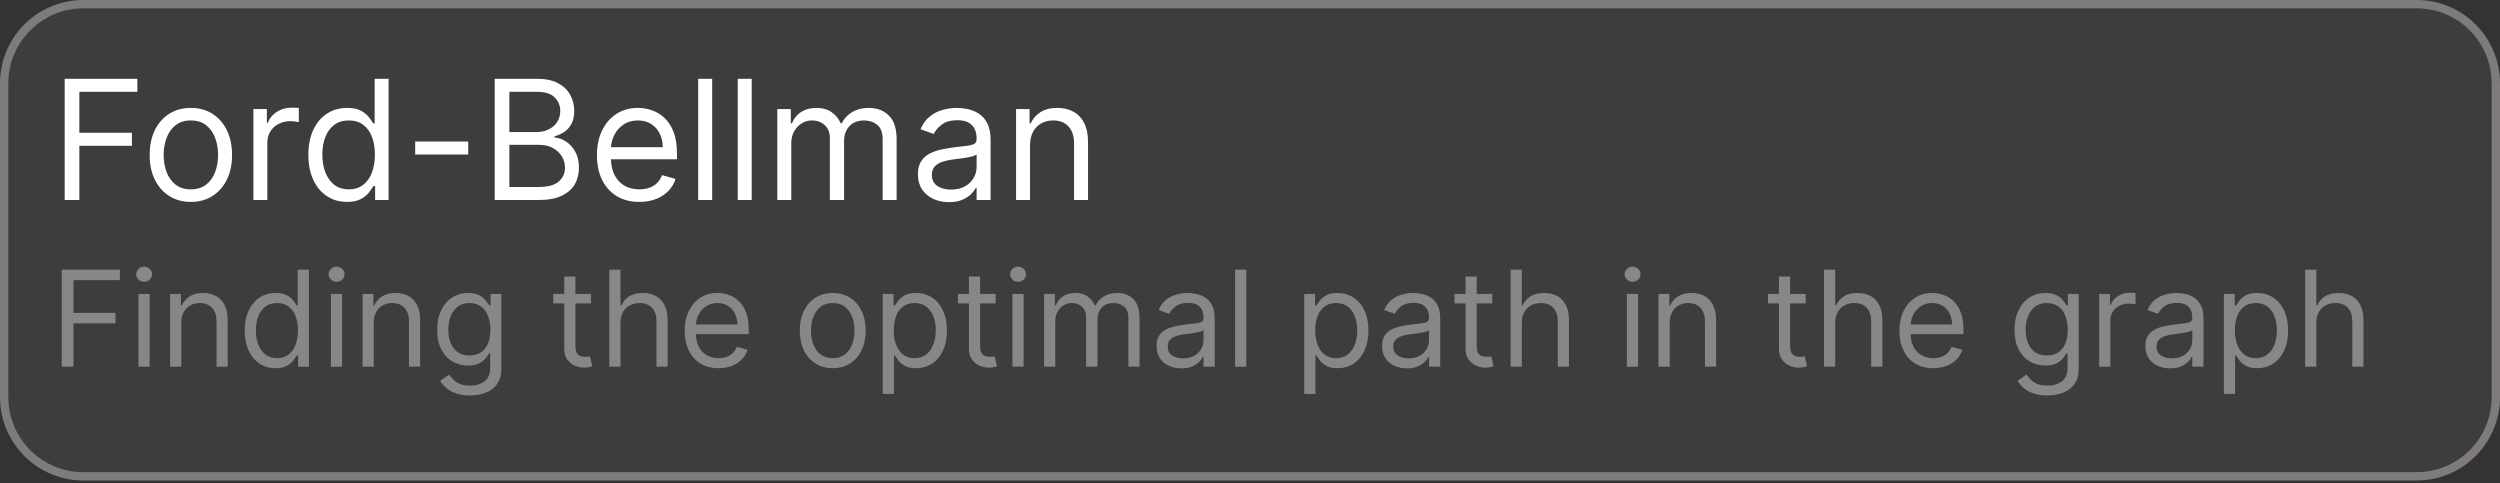 <svg width="150" height="29" viewBox="0 0 150 29" fill="none" xmlns="http://www.w3.org/2000/svg">
<rect x="0" y="0" width="150" height="29" fill="#333333" stroke="none"/>
<path d="M0.25 5C0.25 2.377 2.377 0.25 5 0.25H145C147.623 0.25 149.75 2.377 149.75 5V23.83C149.75 26.453 147.623 28.58 145 28.58H5C2.377 28.58 0.25 26.453 0.25 23.83V5Z" fill="#3D3D3D" stroke="#807B7B" stroke-width="0.5"/>
<path d="M3.881 12V4.727H8.241V5.509H4.761V7.966H7.915V8.747H4.761V12H3.881ZM11.452 12.114C10.959 12.114 10.527 11.996 10.155 11.762C9.786 11.528 9.497 11.2 9.289 10.778C9.083 10.357 8.98 9.865 8.98 9.301C8.98 8.733 9.083 8.237 9.289 7.813C9.497 7.389 9.786 7.06 10.155 6.826C10.527 6.592 10.959 6.474 11.452 6.474C11.944 6.474 12.375 6.592 12.744 6.826C13.116 7.06 13.405 7.389 13.611 7.813C13.819 8.237 13.923 8.733 13.923 9.301C13.923 9.865 13.819 10.357 13.611 10.778C13.405 11.2 13.116 11.528 12.744 11.762C12.375 11.996 11.944 12.114 11.452 12.114ZM11.452 11.361C11.826 11.361 12.133 11.265 12.375 11.073C12.617 10.881 12.795 10.629 12.911 10.317C13.027 10.004 13.085 9.666 13.085 9.301C13.085 8.937 13.027 8.597 12.911 8.282C12.795 7.967 12.617 7.713 12.375 7.518C12.133 7.324 11.826 7.227 11.452 7.227C11.078 7.227 10.77 7.324 10.528 7.518C10.287 7.713 10.108 7.967 9.992 8.282C9.876 8.597 9.818 8.937 9.818 9.301C9.818 9.666 9.876 10.004 9.992 10.317C10.108 10.629 10.287 10.881 10.528 11.073C10.77 11.265 11.078 11.361 11.452 11.361ZM15.203 12V6.545H16.012V7.369H16.069C16.169 7.099 16.348 6.88 16.609 6.712C16.869 6.544 17.163 6.46 17.489 6.46C17.551 6.46 17.628 6.461 17.72 6.464C17.813 6.466 17.883 6.47 17.93 6.474V7.327C17.901 7.32 17.836 7.309 17.735 7.295C17.635 7.278 17.53 7.27 17.419 7.27C17.153 7.27 16.917 7.326 16.708 7.437C16.502 7.546 16.339 7.697 16.218 7.891C16.1 8.083 16.041 8.302 16.041 8.548V12H15.203ZM20.817 12.114C20.362 12.114 19.961 11.999 19.613 11.769C19.265 11.537 18.993 11.21 18.796 10.789C18.6 10.365 18.502 9.865 18.502 9.287C18.502 8.714 18.6 8.217 18.796 7.795C18.993 7.374 19.266 7.049 19.617 6.819C19.967 6.589 20.372 6.474 20.831 6.474C21.186 6.474 21.467 6.534 21.673 6.652C21.881 6.768 22.04 6.901 22.149 7.05C22.26 7.197 22.346 7.317 22.408 7.412H22.479V4.727H23.317V12H22.507V11.162H22.408C22.346 11.261 22.259 11.387 22.145 11.538C22.031 11.688 21.869 11.821 21.659 11.94C21.448 12.056 21.167 12.114 20.817 12.114ZM20.931 11.361C21.267 11.361 21.551 11.273 21.783 11.098C22.015 10.921 22.191 10.675 22.312 10.363C22.433 10.048 22.493 9.685 22.493 9.273C22.493 8.866 22.434 8.509 22.316 8.204C22.197 7.896 22.022 7.657 21.79 7.487C21.558 7.314 21.271 7.227 20.931 7.227C20.576 7.227 20.279 7.318 20.043 7.501C19.808 7.681 19.632 7.926 19.514 8.236C19.398 8.544 19.34 8.889 19.34 9.273C19.34 9.661 19.399 10.014 19.517 10.331C19.638 10.646 19.816 10.897 20.05 11.084C20.287 11.268 20.58 11.361 20.931 11.361ZM28.093 8.491V9.273H24.911V8.491H28.093ZM29.681 12V4.727H32.224C32.731 4.727 33.149 4.815 33.478 4.99C33.807 5.163 34.052 5.396 34.213 5.69C34.374 5.981 34.454 6.304 34.454 6.659C34.454 6.972 34.399 7.23 34.287 7.433C34.178 7.637 34.034 7.798 33.854 7.916C33.676 8.035 33.483 8.122 33.275 8.179V8.25C33.498 8.264 33.721 8.342 33.946 8.484C34.171 8.626 34.359 8.83 34.511 9.095C34.663 9.36 34.738 9.685 34.738 10.068C34.738 10.433 34.655 10.761 34.49 11.052C34.324 11.343 34.062 11.574 33.705 11.744C33.347 11.915 32.882 12 32.309 12H29.681ZM30.562 11.219H32.309C32.885 11.219 33.293 11.107 33.534 10.885C33.778 10.66 33.9 10.388 33.9 10.068C33.9 9.822 33.837 9.595 33.712 9.386C33.587 9.176 33.408 9.008 33.176 8.882C32.944 8.754 32.669 8.69 32.352 8.69H30.562V11.219ZM30.562 7.923H32.196C32.461 7.923 32.7 7.871 32.913 7.767C33.128 7.663 33.299 7.516 33.424 7.327C33.552 7.137 33.616 6.915 33.616 6.659C33.616 6.339 33.505 6.068 33.282 5.846C33.06 5.621 32.707 5.509 32.224 5.509H30.562V7.923ZM38.359 12.114C37.833 12.114 37.38 11.998 36.999 11.766C36.62 11.531 36.327 11.204 36.121 10.786C35.918 10.364 35.816 9.874 35.816 9.315C35.816 8.757 35.918 8.264 36.121 7.838C36.327 7.41 36.614 7.076 36.981 6.837C37.35 6.595 37.781 6.474 38.273 6.474C38.557 6.474 38.838 6.522 39.115 6.616C39.392 6.711 39.644 6.865 39.871 7.078C40.099 7.289 40.28 7.568 40.415 7.916C40.55 8.264 40.617 8.693 40.617 9.202V9.557H36.413V8.832H39.765C39.765 8.525 39.703 8.25 39.58 8.009C39.459 7.767 39.287 7.576 39.062 7.437C38.839 7.297 38.577 7.227 38.273 7.227C37.94 7.227 37.651 7.31 37.407 7.476C37.166 7.639 36.98 7.852 36.849 8.115C36.719 8.378 36.654 8.66 36.654 8.96V9.443C36.654 9.855 36.725 10.204 36.867 10.491C37.012 10.775 37.212 10.992 37.467 11.141C37.723 11.287 38.02 11.361 38.359 11.361C38.579 11.361 38.778 11.33 38.955 11.268C39.135 11.204 39.29 11.11 39.42 10.984C39.551 10.857 39.651 10.698 39.722 10.508L40.532 10.736C40.447 11.01 40.303 11.252 40.102 11.46C39.901 11.666 39.653 11.827 39.356 11.943C39.061 12.057 38.728 12.114 38.359 12.114ZM42.73 4.727V12H41.892V4.727H42.73ZM45.103 4.727V12H44.265V4.727H45.103ZM46.638 12V6.545H47.448V7.398H47.519C47.633 7.107 47.816 6.88 48.069 6.719C48.323 6.556 48.627 6.474 48.982 6.474C49.342 6.474 49.641 6.556 49.88 6.719C50.122 6.88 50.31 7.107 50.445 7.398H50.502C50.642 7.116 50.851 6.892 51.13 6.727C51.41 6.558 51.745 6.474 52.135 6.474C52.623 6.474 53.022 6.627 53.332 6.933C53.642 7.236 53.797 7.708 53.797 8.349V12H52.959V8.349C52.959 7.947 52.849 7.659 52.629 7.487C52.409 7.314 52.15 7.227 51.851 7.227C51.468 7.227 51.171 7.343 50.96 7.575C50.749 7.805 50.644 8.096 50.644 8.449V12H49.791V8.264C49.791 7.954 49.691 7.704 49.49 7.515C49.288 7.323 49.029 7.227 48.712 7.227C48.494 7.227 48.291 7.285 48.101 7.401C47.914 7.517 47.763 7.678 47.647 7.884C47.533 8.088 47.476 8.323 47.476 8.591V12H46.638ZM56.935 12.128C56.589 12.128 56.275 12.063 55.994 11.932C55.712 11.8 55.488 11.609 55.322 11.361C55.157 11.11 55.074 10.807 55.074 10.452C55.074 10.139 55.135 9.886 55.258 9.692C55.382 9.495 55.546 9.341 55.752 9.23C55.958 9.119 56.185 9.036 56.434 8.982C56.685 8.925 56.937 8.88 57.19 8.847C57.522 8.804 57.791 8.772 57.996 8.751C58.205 8.727 58.356 8.688 58.451 8.634C58.548 8.579 58.597 8.484 58.597 8.349V8.321C58.597 7.971 58.501 7.698 58.309 7.504C58.12 7.31 57.832 7.213 57.446 7.213C57.046 7.213 56.732 7.301 56.505 7.476C56.278 7.651 56.118 7.838 56.026 8.037L55.23 7.753C55.372 7.421 55.562 7.163 55.798 6.979C56.037 6.792 56.298 6.661 56.58 6.588C56.864 6.512 57.143 6.474 57.418 6.474C57.593 6.474 57.794 6.496 58.021 6.538C58.251 6.579 58.472 6.663 58.685 6.79C58.901 6.918 59.08 7.111 59.222 7.369C59.364 7.627 59.435 7.973 59.435 8.406V12H58.597V11.261H58.554C58.497 11.38 58.403 11.506 58.27 11.641C58.137 11.776 57.961 11.891 57.741 11.986C57.521 12.081 57.252 12.128 56.935 12.128ZM57.062 11.375C57.394 11.375 57.673 11.31 57.901 11.18C58.13 11.05 58.303 10.881 58.419 10.675C58.537 10.47 58.597 10.253 58.597 10.026V9.259C58.561 9.301 58.483 9.34 58.362 9.376C58.244 9.409 58.106 9.438 57.95 9.464C57.796 9.488 57.646 9.509 57.499 9.528C57.355 9.545 57.238 9.559 57.148 9.571C56.93 9.599 56.726 9.646 56.537 9.71C56.35 9.771 56.198 9.865 56.082 9.99C55.969 10.113 55.912 10.281 55.912 10.494C55.912 10.786 56.02 11.006 56.235 11.155C56.453 11.302 56.729 11.375 57.062 11.375ZM61.802 8.719V12H60.964V6.545H61.774V7.398H61.845C61.973 7.121 62.167 6.898 62.427 6.73C62.688 6.56 63.024 6.474 63.436 6.474C63.805 6.474 64.128 6.55 64.405 6.702C64.682 6.851 64.898 7.078 65.052 7.384C65.206 7.687 65.282 8.07 65.282 8.534V12H64.444V8.591C64.444 8.162 64.333 7.829 64.111 7.589C63.888 7.348 63.583 7.227 63.194 7.227C62.927 7.227 62.688 7.285 62.477 7.401C62.269 7.517 62.104 7.687 61.983 7.909C61.863 8.132 61.802 8.402 61.802 8.719Z" fill="white"/>
<path d="M3.705 22V16.182H7.193V16.807H4.409V18.773H6.932V19.398H4.409V22H3.705ZM8.309 22V17.636H8.979V22H8.309ZM8.65 16.909C8.519 16.909 8.406 16.865 8.312 16.776C8.219 16.687 8.173 16.579 8.173 16.454C8.173 16.329 8.219 16.223 8.312 16.134C8.406 16.044 8.519 16 8.65 16C8.781 16 8.892 16.044 8.985 16.134C9.08 16.223 9.127 16.329 9.127 16.454C9.127 16.579 9.08 16.687 8.985 16.776C8.892 16.865 8.781 16.909 8.65 16.909ZM10.878 19.375V22H10.207V17.636H10.855V18.318H10.912C11.014 18.097 11.169 17.919 11.378 17.784C11.586 17.648 11.855 17.579 12.185 17.579C12.48 17.579 12.739 17.64 12.96 17.761C13.182 17.881 13.354 18.062 13.477 18.307C13.6 18.549 13.662 18.856 13.662 19.227V22H12.992V19.273C12.992 18.93 12.902 18.663 12.724 18.472C12.546 18.278 12.302 18.182 11.992 18.182C11.777 18.182 11.586 18.228 11.418 18.321C11.251 18.414 11.119 18.549 11.023 18.727C10.926 18.905 10.878 19.121 10.878 19.375ZM16.535 22.091C16.171 22.091 15.85 21.999 15.572 21.815C15.293 21.63 15.075 21.368 14.918 21.031C14.761 20.692 14.682 20.292 14.682 19.829C14.682 19.371 14.761 18.974 14.918 18.636C15.075 18.299 15.294 18.039 15.575 17.855C15.855 17.671 16.179 17.579 16.546 17.579C16.83 17.579 17.055 17.627 17.22 17.722C17.386 17.814 17.513 17.921 17.6 18.04C17.689 18.157 17.758 18.254 17.808 18.329H17.864V16.182H18.535V22H17.887V21.329H17.808C17.758 21.409 17.688 21.509 17.597 21.631C17.506 21.75 17.377 21.857 17.208 21.952C17.04 22.044 16.815 22.091 16.535 22.091ZM16.626 21.489C16.895 21.489 17.122 21.419 17.308 21.278C17.493 21.136 17.634 20.94 17.731 20.69C17.827 20.438 17.876 20.148 17.876 19.818C17.876 19.492 17.828 19.207 17.734 18.963C17.639 18.717 17.499 18.526 17.313 18.389C17.128 18.251 16.898 18.182 16.626 18.182C16.342 18.182 16.105 18.255 15.915 18.401C15.728 18.544 15.587 18.741 15.492 18.989C15.399 19.235 15.353 19.511 15.353 19.818C15.353 20.129 15.4 20.411 15.495 20.665C15.592 20.917 15.734 21.117 15.921 21.267C16.111 21.415 16.345 21.489 16.626 21.489ZM19.856 22V17.636H20.526V22H19.856ZM20.197 16.909C20.066 16.909 19.953 16.865 19.859 16.776C19.766 16.687 19.72 16.579 19.72 16.454C19.72 16.329 19.766 16.223 19.859 16.134C19.953 16.044 20.066 16 20.197 16C20.327 16 20.439 16.044 20.532 16.134C20.627 16.223 20.674 16.329 20.674 16.454C20.674 16.579 20.627 16.687 20.532 16.776C20.439 16.865 20.327 16.909 20.197 16.909ZM22.425 19.375V22H21.754V17.636H22.402V18.318H22.459C22.561 18.097 22.716 17.919 22.925 17.784C23.133 17.648 23.402 17.579 23.732 17.579C24.027 17.579 24.285 17.64 24.507 17.761C24.729 17.881 24.901 18.062 25.024 18.307C25.147 18.549 25.209 18.856 25.209 19.227V22H24.538V19.273C24.538 18.93 24.449 18.663 24.271 18.472C24.093 18.278 23.849 18.182 23.538 18.182C23.324 18.182 23.133 18.228 22.965 18.321C22.798 18.414 22.666 18.549 22.57 18.727C22.473 18.905 22.425 19.121 22.425 19.375ZM28.195 23.727C27.871 23.727 27.593 23.686 27.36 23.602C27.127 23.521 26.933 23.413 26.778 23.278C26.624 23.146 26.502 23.004 26.411 22.852L26.945 22.477C27.006 22.557 27.083 22.648 27.175 22.75C27.268 22.854 27.395 22.944 27.556 23.02C27.719 23.098 27.932 23.136 28.195 23.136C28.548 23.136 28.838 23.051 29.067 22.881C29.297 22.71 29.411 22.443 29.411 22.079V21.193H29.354C29.305 21.273 29.235 21.371 29.144 21.489C29.055 21.604 28.926 21.707 28.758 21.798C28.591 21.887 28.366 21.932 28.082 21.932C27.729 21.932 27.413 21.849 27.133 21.682C26.854 21.515 26.634 21.273 26.471 20.954C26.31 20.636 26.229 20.25 26.229 19.796C26.229 19.349 26.308 18.959 26.465 18.628C26.622 18.294 26.841 18.037 27.121 17.855C27.402 17.671 27.726 17.579 28.093 17.579C28.377 17.579 28.602 17.627 28.769 17.722C28.938 17.814 29.067 17.921 29.155 18.04C29.246 18.157 29.317 18.254 29.366 18.329H29.434V17.636H30.082V22.125C30.082 22.5 29.996 22.805 29.826 23.04C29.657 23.276 29.43 23.45 29.144 23.56C28.86 23.671 28.544 23.727 28.195 23.727ZM28.173 21.329C28.442 21.329 28.669 21.268 28.854 21.145C29.04 21.022 29.181 20.845 29.278 20.614C29.374 20.383 29.423 20.106 29.423 19.784C29.423 19.47 29.375 19.192 29.28 18.952C29.186 18.711 29.046 18.523 28.86 18.386C28.674 18.25 28.445 18.182 28.173 18.182C27.889 18.182 27.652 18.254 27.462 18.398C27.275 18.542 27.134 18.735 27.039 18.977C26.946 19.22 26.9 19.489 26.9 19.784C26.9 20.087 26.947 20.355 27.042 20.588C27.139 20.819 27.28 21.001 27.468 21.134C27.657 21.264 27.892 21.329 28.173 21.329ZM35.457 17.636V18.204H33.195V17.636H35.457ZM33.854 16.591H34.525V20.75C34.525 20.939 34.552 21.081 34.607 21.176C34.664 21.269 34.736 21.331 34.823 21.364C34.912 21.394 35.006 21.409 35.104 21.409C35.178 21.409 35.239 21.405 35.286 21.398C35.334 21.388 35.371 21.381 35.4 21.375L35.536 21.977C35.491 21.994 35.427 22.011 35.346 22.028C35.264 22.047 35.161 22.057 35.036 22.057C34.847 22.057 34.661 22.016 34.479 21.935C34.3 21.853 34.15 21.729 34.031 21.562C33.913 21.396 33.854 21.186 33.854 20.932V16.591ZM37.229 19.375V22H36.559V16.182H37.229V18.318H37.286C37.389 18.093 37.542 17.914 37.746 17.781C37.953 17.647 38.227 17.579 38.57 17.579C38.868 17.579 39.128 17.639 39.352 17.759C39.575 17.876 39.748 18.057 39.871 18.301C39.996 18.544 40.059 18.852 40.059 19.227V22H39.389V19.273C39.389 18.926 39.298 18.658 39.119 18.469C38.941 18.277 38.693 18.182 38.377 18.182C38.157 18.182 37.961 18.228 37.786 18.321C37.614 18.414 37.477 18.549 37.377 18.727C37.279 18.905 37.229 19.121 37.229 19.375ZM43.115 22.091C42.695 22.091 42.332 21.998 42.027 21.812C41.724 21.625 41.49 21.364 41.325 21.028C41.162 20.691 41.081 20.299 41.081 19.852C41.081 19.405 41.162 19.011 41.325 18.671C41.49 18.328 41.719 18.061 42.013 17.869C42.308 17.676 42.653 17.579 43.047 17.579C43.274 17.579 43.499 17.617 43.72 17.693C43.942 17.769 44.144 17.892 44.325 18.062C44.507 18.231 44.652 18.454 44.76 18.733C44.868 19.011 44.922 19.354 44.922 19.761V20.046H41.558V19.466H44.24C44.24 19.22 44.191 19 44.092 18.807C43.996 18.614 43.858 18.461 43.678 18.349C43.499 18.238 43.289 18.182 43.047 18.182C42.78 18.182 42.549 18.248 42.354 18.381C42.16 18.511 42.012 18.682 41.908 18.892C41.803 19.102 41.751 19.328 41.751 19.568V19.954C41.751 20.284 41.808 20.563 41.922 20.793C42.037 21.02 42.197 21.193 42.402 21.312C42.606 21.43 42.844 21.489 43.115 21.489C43.291 21.489 43.45 21.464 43.592 21.415C43.736 21.364 43.86 21.288 43.965 21.188C44.069 21.085 44.149 20.958 44.206 20.807L44.854 20.989C44.785 21.208 44.671 21.401 44.51 21.568C44.349 21.733 44.15 21.862 43.913 21.954C43.677 22.046 43.41 22.091 43.115 22.091ZM49.965 22.091C49.571 22.091 49.225 21.997 48.928 21.81C48.632 21.622 48.401 21.36 48.234 21.023C48.07 20.686 47.987 20.292 47.987 19.841C47.987 19.386 48.07 18.99 48.234 18.651C48.401 18.312 48.632 18.048 48.928 17.861C49.225 17.673 49.571 17.579 49.965 17.579C50.358 17.579 50.703 17.673 50.999 17.861C51.296 18.048 51.527 18.312 51.692 18.651C51.858 18.99 51.942 19.386 51.942 19.841C51.942 20.292 51.858 20.686 51.692 21.023C51.527 21.36 51.296 21.622 50.999 21.81C50.703 21.997 50.358 22.091 49.965 22.091ZM49.965 21.489C50.264 21.489 50.51 21.412 50.703 21.259C50.896 21.105 51.039 20.903 51.132 20.653C51.225 20.403 51.271 20.133 51.271 19.841C51.271 19.549 51.225 19.277 51.132 19.026C51.039 18.774 50.896 18.57 50.703 18.415C50.51 18.259 50.264 18.182 49.965 18.182C49.665 18.182 49.419 18.259 49.226 18.415C49.033 18.57 48.89 18.774 48.797 19.026C48.704 19.277 48.658 19.549 48.658 19.841C48.658 20.133 48.704 20.403 48.797 20.653C48.89 20.903 49.033 21.105 49.226 21.259C49.419 21.412 49.665 21.489 49.965 21.489ZM52.965 23.636V17.636H53.613V18.329H53.693C53.742 18.254 53.81 18.157 53.897 18.04C53.986 17.921 54.113 17.814 54.278 17.722C54.444 17.627 54.67 17.579 54.954 17.579C55.321 17.579 55.645 17.671 55.925 17.855C56.206 18.039 56.425 18.299 56.582 18.636C56.739 18.974 56.818 19.371 56.818 19.829C56.818 20.292 56.739 20.692 56.582 21.031C56.425 21.368 56.207 21.63 55.928 21.815C55.65 21.999 55.329 22.091 54.965 22.091C54.685 22.091 54.461 22.044 54.292 21.952C54.123 21.857 53.994 21.75 53.903 21.631C53.812 21.509 53.742 21.409 53.693 21.329H53.636V23.636H52.965ZM53.624 19.818C53.624 20.148 53.673 20.438 53.769 20.69C53.866 20.94 54.007 21.136 54.193 21.278C54.378 21.419 54.605 21.489 54.874 21.489C55.155 21.489 55.389 21.415 55.576 21.267C55.765 21.117 55.907 20.917 56.002 20.665C56.099 20.411 56.147 20.129 56.147 19.818C56.147 19.511 56.1 19.235 56.005 18.989C55.912 18.741 55.771 18.544 55.582 18.401C55.394 18.255 55.158 18.182 54.874 18.182C54.602 18.182 54.372 18.251 54.187 18.389C54.001 18.526 53.861 18.717 53.766 18.963C53.672 19.207 53.624 19.492 53.624 19.818ZM59.738 17.636V18.204H57.477V17.636H59.738ZM58.136 16.591H58.806V20.75C58.806 20.939 58.834 21.081 58.889 21.176C58.945 21.269 59.017 21.331 59.104 21.364C59.193 21.394 59.287 21.409 59.386 21.409C59.459 21.409 59.52 21.405 59.568 21.398C59.615 21.388 59.653 21.381 59.681 21.375L59.818 21.977C59.772 21.994 59.709 22.011 59.627 22.028C59.546 22.047 59.443 22.057 59.318 22.057C59.128 22.057 58.943 22.016 58.761 21.935C58.581 21.853 58.431 21.729 58.312 21.562C58.194 21.396 58.136 21.186 58.136 20.932V16.591ZM60.746 22V17.636H61.417V22H60.746ZM61.087 16.909C60.957 16.909 60.844 16.865 60.749 16.776C60.657 16.687 60.61 16.579 60.61 16.454C60.61 16.329 60.657 16.223 60.749 16.134C60.844 16.044 60.957 16 61.087 16C61.218 16 61.33 16.044 61.423 16.134C61.517 16.223 61.565 16.329 61.565 16.454C61.565 16.579 61.517 16.687 61.423 16.776C61.33 16.865 61.218 16.909 61.087 16.909ZM62.645 22V17.636H63.293V18.318H63.349C63.44 18.085 63.587 17.904 63.79 17.776C63.992 17.645 64.236 17.579 64.52 17.579C64.808 17.579 65.047 17.645 65.239 17.776C65.432 17.904 65.582 18.085 65.69 18.318H65.736C65.847 18.093 66.015 17.914 66.239 17.781C66.462 17.647 66.73 17.579 67.043 17.579C67.433 17.579 67.752 17.702 68 17.946C68.248 18.188 68.372 18.566 68.372 19.079V22H67.702V19.079C67.702 18.758 67.614 18.527 67.438 18.389C67.261 18.251 67.054 18.182 66.815 18.182C66.508 18.182 66.271 18.275 66.102 18.46C65.934 18.644 65.849 18.877 65.849 19.159V22H65.168V19.011C65.168 18.763 65.087 18.563 64.926 18.412C64.765 18.259 64.558 18.182 64.304 18.182C64.13 18.182 63.967 18.228 63.815 18.321C63.666 18.414 63.544 18.543 63.452 18.707C63.361 18.87 63.315 19.059 63.315 19.273V22H62.645ZM70.882 22.102C70.606 22.102 70.355 22.05 70.129 21.946C69.904 21.84 69.725 21.688 69.592 21.489C69.46 21.288 69.394 21.046 69.394 20.761C69.394 20.511 69.443 20.309 69.541 20.153C69.64 19.996 69.771 19.873 69.936 19.784C70.101 19.695 70.283 19.629 70.481 19.585C70.682 19.54 70.884 19.504 71.087 19.477C71.352 19.443 71.567 19.418 71.731 19.401C71.898 19.382 72.019 19.35 72.095 19.307C72.173 19.263 72.212 19.188 72.212 19.079V19.057C72.212 18.776 72.135 18.559 71.981 18.403C71.83 18.248 71.6 18.171 71.291 18.171C70.971 18.171 70.72 18.241 70.538 18.381C70.356 18.521 70.229 18.671 70.155 18.829L69.519 18.602C69.632 18.337 69.784 18.131 69.973 17.983C70.164 17.833 70.373 17.729 70.598 17.671C70.825 17.61 71.049 17.579 71.269 17.579C71.409 17.579 71.57 17.597 71.751 17.631C71.935 17.663 72.112 17.73 72.283 17.832C72.455 17.935 72.598 18.089 72.712 18.296C72.825 18.502 72.882 18.778 72.882 19.125V22H72.212V21.409H72.178C72.132 21.504 72.056 21.605 71.95 21.713C71.844 21.821 71.703 21.913 71.527 21.989C71.351 22.064 71.136 22.102 70.882 22.102ZM70.984 21.5C71.249 21.5 71.473 21.448 71.655 21.344C71.838 21.24 71.977 21.105 72.07 20.94C72.164 20.776 72.212 20.602 72.212 20.421V19.807C72.183 19.841 72.121 19.872 72.024 19.901C71.93 19.927 71.82 19.951 71.695 19.972C71.572 19.991 71.451 20.008 71.334 20.023C71.218 20.036 71.124 20.047 71.053 20.057C70.878 20.079 70.715 20.116 70.564 20.168C70.414 20.217 70.293 20.292 70.2 20.392C70.109 20.491 70.064 20.625 70.064 20.796C70.064 21.028 70.15 21.204 70.322 21.324C70.497 21.441 70.717 21.5 70.984 21.5ZM74.776 16.182V22H74.106V16.182H74.776ZM78.254 23.636V17.636H78.902V18.329H78.981C79.031 18.254 79.099 18.157 79.186 18.04C79.275 17.921 79.402 17.814 79.567 17.722C79.733 17.627 79.959 17.579 80.243 17.579C80.61 17.579 80.934 17.671 81.215 17.855C81.495 18.039 81.713 18.299 81.871 18.636C82.028 18.974 82.106 19.371 82.106 19.829C82.106 20.292 82.028 20.692 81.871 21.031C81.713 21.368 81.496 21.63 81.217 21.815C80.939 21.999 80.618 22.091 80.254 22.091C79.974 22.091 79.749 22.044 79.581 21.952C79.412 21.857 79.283 21.75 79.192 21.631C79.101 21.509 79.031 21.409 78.981 21.329H78.925V23.636H78.254ZM78.913 19.818C78.913 20.148 78.962 20.438 79.058 20.69C79.155 20.94 79.296 21.136 79.481 21.278C79.667 21.419 79.894 21.489 80.163 21.489C80.444 21.489 80.678 21.415 80.865 21.267C81.055 21.117 81.197 20.917 81.291 20.665C81.388 20.411 81.436 20.129 81.436 19.818C81.436 19.511 81.389 19.235 81.294 18.989C81.201 18.741 81.06 18.544 80.871 18.401C80.683 18.255 80.447 18.182 80.163 18.182C79.891 18.182 79.662 18.251 79.476 18.389C79.29 18.526 79.15 18.717 79.055 18.963C78.961 19.207 78.913 19.492 78.913 19.818ZM84.413 22.102C84.137 22.102 83.886 22.05 83.66 21.946C83.435 21.84 83.256 21.688 83.124 21.489C82.991 21.288 82.925 21.046 82.925 20.761C82.925 20.511 82.974 20.309 83.072 20.153C83.171 19.996 83.303 19.873 83.467 19.784C83.632 19.695 83.814 19.629 84.013 19.585C84.213 19.54 84.415 19.504 84.618 19.477C84.883 19.443 85.098 19.418 85.263 19.401C85.43 19.382 85.551 19.35 85.626 19.307C85.704 19.263 85.743 19.188 85.743 19.079V19.057C85.743 18.776 85.666 18.559 85.513 18.403C85.361 18.248 85.131 18.171 84.822 18.171C84.502 18.171 84.251 18.241 84.07 18.381C83.888 18.521 83.76 18.671 83.686 18.829L83.05 18.602C83.163 18.337 83.315 18.131 83.504 17.983C83.695 17.833 83.904 17.729 84.129 17.671C84.356 17.61 84.58 17.579 84.8 17.579C84.94 17.579 85.101 17.597 85.283 17.631C85.466 17.663 85.644 17.73 85.814 17.832C85.986 17.935 86.129 18.089 86.243 18.296C86.356 18.502 86.413 18.778 86.413 19.125V22H85.743V21.409H85.709C85.663 21.504 85.588 21.605 85.481 21.713C85.376 21.821 85.234 21.913 85.058 21.989C84.882 22.064 84.667 22.102 84.413 22.102ZM84.516 21.5C84.781 21.5 85.004 21.448 85.186 21.344C85.37 21.24 85.508 21.105 85.601 20.94C85.695 20.776 85.743 20.602 85.743 20.421V19.807C85.715 19.841 85.652 19.872 85.555 19.901C85.461 19.927 85.351 19.951 85.226 19.972C85.103 19.991 84.983 20.008 84.865 20.023C84.749 20.036 84.656 20.047 84.584 20.057C84.41 20.079 84.247 20.116 84.095 20.168C83.945 20.217 83.824 20.292 83.731 20.392C83.641 20.491 83.595 20.625 83.595 20.796C83.595 21.028 83.681 21.204 83.854 21.324C84.028 21.441 84.249 21.5 84.516 21.5ZM89.535 17.636V18.204H87.273V17.636H89.535ZM87.933 16.591H88.603V20.75C88.603 20.939 88.63 21.081 88.685 21.176C88.742 21.269 88.814 21.331 88.901 21.364C88.99 21.394 89.084 21.409 89.183 21.409C89.256 21.409 89.317 21.405 89.364 21.398C89.412 21.388 89.45 21.381 89.478 21.375L89.614 21.977C89.569 21.994 89.505 22.011 89.424 22.028C89.343 22.047 89.239 22.057 89.114 22.057C88.925 22.057 88.739 22.016 88.558 21.935C88.378 21.853 88.228 21.729 88.109 21.562C87.991 21.396 87.933 21.186 87.933 20.932V16.591ZM91.308 19.375V22H90.637V16.182H91.308V18.318H91.364C91.467 18.093 91.62 17.914 91.825 17.781C92.031 17.647 92.306 17.579 92.648 17.579C92.946 17.579 93.206 17.639 93.43 17.759C93.653 17.876 93.826 18.057 93.95 18.301C94.075 18.544 94.137 18.852 94.137 19.227V22H93.467V19.273C93.467 18.926 93.377 18.658 93.197 18.469C93.019 18.277 92.772 18.182 92.455 18.182C92.236 18.182 92.039 18.228 91.864 18.321C91.692 18.414 91.556 18.549 91.455 18.727C91.357 18.905 91.308 19.121 91.308 19.375ZM97.614 22V17.636H98.284V22H97.614ZM97.954 16.909C97.824 16.909 97.711 16.865 97.617 16.776C97.524 16.687 97.477 16.579 97.477 16.454C97.477 16.329 97.524 16.223 97.617 16.134C97.711 16.044 97.824 16 97.954 16C98.085 16 98.197 16.044 98.29 16.134C98.385 16.223 98.432 16.329 98.432 16.454C98.432 16.579 98.385 16.687 98.29 16.776C98.197 16.865 98.085 16.909 97.954 16.909ZM100.183 19.375V22H99.512V17.636H100.16V18.318H100.217C100.319 18.097 100.474 17.919 100.683 17.784C100.891 17.648 101.16 17.579 101.489 17.579C101.785 17.579 102.043 17.64 102.265 17.761C102.487 17.881 102.659 18.062 102.782 18.307C102.905 18.549 102.967 18.856 102.967 19.227V22H102.296V19.273C102.296 18.93 102.207 18.663 102.029 18.472C101.851 18.278 101.607 18.182 101.296 18.182C101.082 18.182 100.891 18.228 100.722 18.321C100.556 18.414 100.424 18.549 100.327 18.727C100.231 18.905 100.183 19.121 100.183 19.375ZM108.339 17.636V18.204H106.078V17.636H108.339ZM106.737 16.591H107.408V20.75C107.408 20.939 107.435 21.081 107.49 21.176C107.547 21.269 107.619 21.331 107.706 21.364C107.795 21.394 107.889 21.409 107.987 21.409C108.061 21.409 108.122 21.405 108.169 21.398C108.216 21.388 108.254 21.381 108.283 21.375L108.419 21.977C108.374 21.994 108.31 22.011 108.229 22.028C108.147 22.047 108.044 22.057 107.919 22.057C107.73 22.057 107.544 22.016 107.362 21.935C107.182 21.853 107.033 21.729 106.913 21.562C106.796 21.396 106.737 21.186 106.737 20.932V16.591ZM110.112 19.375V22H109.442V16.182H110.112V18.318H110.169C110.271 18.093 110.425 17.914 110.629 17.781C110.836 17.647 111.11 17.579 111.453 17.579C111.75 17.579 112.011 17.639 112.234 17.759C112.458 17.876 112.631 18.057 112.754 18.301C112.879 18.544 112.942 18.852 112.942 19.227V22H112.271V19.273C112.271 18.926 112.181 18.658 112.001 18.469C111.823 18.277 111.576 18.182 111.26 18.182C111.04 18.182 110.843 18.228 110.669 18.321C110.497 18.414 110.36 18.549 110.26 18.727C110.161 18.905 110.112 19.121 110.112 19.375ZM115.998 22.091C115.577 22.091 115.215 21.998 114.91 21.812C114.607 21.625 114.373 21.364 114.208 21.028C114.045 20.691 113.964 20.299 113.964 19.852C113.964 19.405 114.045 19.011 114.208 18.671C114.373 18.328 114.602 18.061 114.896 17.869C115.191 17.676 115.536 17.579 115.93 17.579C116.157 17.579 116.381 17.617 116.603 17.693C116.825 17.769 117.026 17.892 117.208 18.062C117.39 18.231 117.535 18.454 117.643 18.733C117.751 19.011 117.805 19.354 117.805 19.761V20.046H114.441V19.466H117.123C117.123 19.22 117.074 19 116.975 18.807C116.879 18.614 116.74 18.461 116.56 18.349C116.382 18.238 116.172 18.182 115.93 18.182C115.663 18.182 115.432 18.248 115.237 18.381C115.043 18.511 114.895 18.682 114.79 18.892C114.686 19.102 114.634 19.328 114.634 19.568V19.954C114.634 20.284 114.691 20.563 114.805 20.793C114.92 21.02 115.08 21.193 115.285 21.312C115.489 21.43 115.727 21.489 115.998 21.489C116.174 21.489 116.333 21.464 116.475 21.415C116.619 21.364 116.743 21.288 116.847 21.188C116.951 21.085 117.032 20.958 117.089 20.807L117.737 20.989C117.668 21.208 117.554 21.401 117.393 21.568C117.232 21.733 117.033 21.862 116.796 21.954C116.559 22.046 116.293 22.091 115.998 22.091ZM122.836 23.727C122.512 23.727 122.234 23.686 122.001 23.602C121.768 23.521 121.574 23.413 121.418 23.278C121.265 23.146 121.143 23.004 121.052 22.852L121.586 22.477C121.647 22.557 121.723 22.648 121.816 22.75C121.909 22.854 122.036 22.944 122.197 23.02C122.36 23.098 122.573 23.136 122.836 23.136C123.188 23.136 123.479 23.051 123.708 22.881C123.937 22.71 124.052 22.443 124.052 22.079V21.193H123.995C123.946 21.273 123.876 21.371 123.785 21.489C123.696 21.604 123.567 21.707 123.398 21.798C123.232 21.887 123.006 21.932 122.722 21.932C122.37 21.932 122.054 21.849 121.773 21.682C121.495 21.515 121.274 21.273 121.112 20.954C120.951 20.636 120.87 20.25 120.87 19.796C120.87 19.349 120.949 18.959 121.106 18.628C121.263 18.294 121.482 18.037 121.762 17.855C122.042 17.671 122.366 17.579 122.734 17.579C123.018 17.579 123.243 17.627 123.41 17.722C123.578 17.814 123.707 17.921 123.796 18.04C123.887 18.157 123.957 18.254 124.006 18.329H124.075V17.636H124.722V22.125C124.722 22.5 124.637 22.805 124.467 23.04C124.298 23.276 124.071 23.45 123.785 23.56C123.501 23.671 123.184 23.727 122.836 23.727ZM122.813 21.329C123.082 21.329 123.309 21.268 123.495 21.145C123.681 21.022 123.822 20.845 123.918 20.614C124.015 20.383 124.063 20.106 124.063 19.784C124.063 19.47 124.016 19.192 123.921 18.952C123.826 18.711 123.686 18.523 123.501 18.386C123.315 18.25 123.086 18.182 122.813 18.182C122.529 18.182 122.292 18.254 122.103 18.398C121.915 18.542 121.774 18.735 121.68 18.977C121.587 19.22 121.54 19.489 121.54 19.784C121.54 20.087 121.588 20.355 121.683 20.588C121.779 20.819 121.921 21.001 122.109 21.134C122.298 21.264 122.533 21.329 122.813 21.329ZM125.95 22V17.636H126.597V18.296H126.643C126.722 18.079 126.866 17.904 127.075 17.77C127.283 17.635 127.518 17.568 127.779 17.568C127.828 17.568 127.89 17.569 127.964 17.571C128.038 17.573 128.094 17.576 128.131 17.579V18.261C128.109 18.256 128.057 18.247 127.975 18.236C127.896 18.223 127.811 18.216 127.722 18.216C127.51 18.216 127.321 18.26 127.154 18.349C126.989 18.437 126.859 18.558 126.762 18.713C126.667 18.866 126.62 19.042 126.62 19.239V22H125.95ZM130.21 22.102C129.934 22.102 129.683 22.05 129.457 21.946C129.232 21.84 129.053 21.688 128.92 21.489C128.788 21.288 128.722 21.046 128.722 20.761C128.722 20.511 128.771 20.309 128.869 20.153C128.968 19.996 129.099 19.873 129.264 19.784C129.429 19.695 129.611 19.629 129.81 19.585C130.01 19.54 130.212 19.504 130.415 19.477C130.68 19.443 130.895 19.418 131.06 19.401C131.226 19.382 131.348 19.35 131.423 19.307C131.501 19.263 131.54 19.188 131.54 19.079V19.057C131.54 18.776 131.463 18.559 131.31 18.403C131.158 18.248 130.928 18.171 130.619 18.171C130.299 18.171 130.048 18.241 129.866 18.381C129.685 18.521 129.557 18.671 129.483 18.829L128.847 18.602C128.96 18.337 129.112 18.131 129.301 17.983C129.492 17.833 129.701 17.729 129.926 17.671C130.153 17.61 130.377 17.579 130.597 17.579C130.737 17.579 130.898 17.597 131.08 17.631C131.263 17.663 131.44 17.73 131.611 17.832C131.783 17.935 131.926 18.089 132.04 18.296C132.153 18.502 132.21 18.778 132.21 19.125V22H131.54V21.409H131.506C131.46 21.504 131.384 21.605 131.278 21.713C131.172 21.821 131.031 21.913 130.855 21.989C130.679 22.064 130.464 22.102 130.21 22.102ZM130.312 21.5C130.578 21.5 130.801 21.448 130.983 21.344C131.167 21.24 131.305 21.105 131.398 20.94C131.492 20.776 131.54 20.602 131.54 20.421V19.807C131.511 19.841 131.449 19.872 131.352 19.901C131.258 19.927 131.148 19.951 131.023 19.972C130.9 19.991 130.779 20.008 130.662 20.023C130.546 20.036 130.453 20.047 130.381 20.057C130.206 20.079 130.044 20.116 129.892 20.168C129.742 20.217 129.621 20.292 129.528 20.392C129.438 20.491 129.392 20.625 129.392 20.796C129.392 21.028 129.478 21.204 129.651 21.324C129.825 21.441 130.045 21.5 130.312 21.5ZM133.434 23.636V17.636H134.082V18.329H134.161C134.21 18.254 134.279 18.157 134.366 18.04C134.455 17.921 134.582 17.814 134.746 17.722C134.913 17.627 135.138 17.579 135.423 17.579C135.79 17.579 136.114 17.671 136.394 17.855C136.674 18.039 136.893 18.299 137.05 18.636C137.208 18.974 137.286 19.371 137.286 19.829C137.286 20.292 137.208 20.692 137.05 21.031C136.893 21.368 136.675 21.63 136.397 21.815C136.119 21.999 135.798 22.091 135.434 22.091C135.154 22.091 134.929 22.044 134.761 21.952C134.592 21.857 134.462 21.75 134.371 21.631C134.281 21.509 134.21 21.409 134.161 21.329H134.104V23.636H133.434ZM134.093 19.818C134.093 20.148 134.141 20.438 134.238 20.69C134.335 20.94 134.476 21.136 134.661 21.278C134.847 21.419 135.074 21.489 135.343 21.489C135.623 21.489 135.857 21.415 136.045 21.267C136.234 21.117 136.376 20.917 136.471 20.665C136.567 20.411 136.616 20.129 136.616 19.818C136.616 19.511 136.568 19.235 136.474 18.989C136.381 18.741 136.24 18.544 136.05 18.401C135.863 18.255 135.627 18.182 135.343 18.182C135.07 18.182 134.841 18.251 134.656 18.389C134.47 18.526 134.33 18.717 134.235 18.963C134.14 19.207 134.093 19.492 134.093 19.818ZM138.979 19.375V22H138.309V16.182H138.979V18.318H139.036C139.138 18.093 139.292 17.914 139.496 17.781C139.703 17.647 139.978 17.579 140.32 17.579C140.618 17.579 140.878 17.639 141.102 17.759C141.325 17.876 141.498 18.057 141.621 18.301C141.746 18.544 141.809 18.852 141.809 19.227V22H141.138V19.273C141.138 18.926 141.049 18.658 140.869 18.469C140.691 18.277 140.443 18.182 140.127 18.182C139.907 18.182 139.71 18.228 139.536 18.321C139.364 18.414 139.228 18.549 139.127 18.727C139.029 18.905 138.979 19.121 138.979 19.375Z" fill="#878787"/>
</svg>
